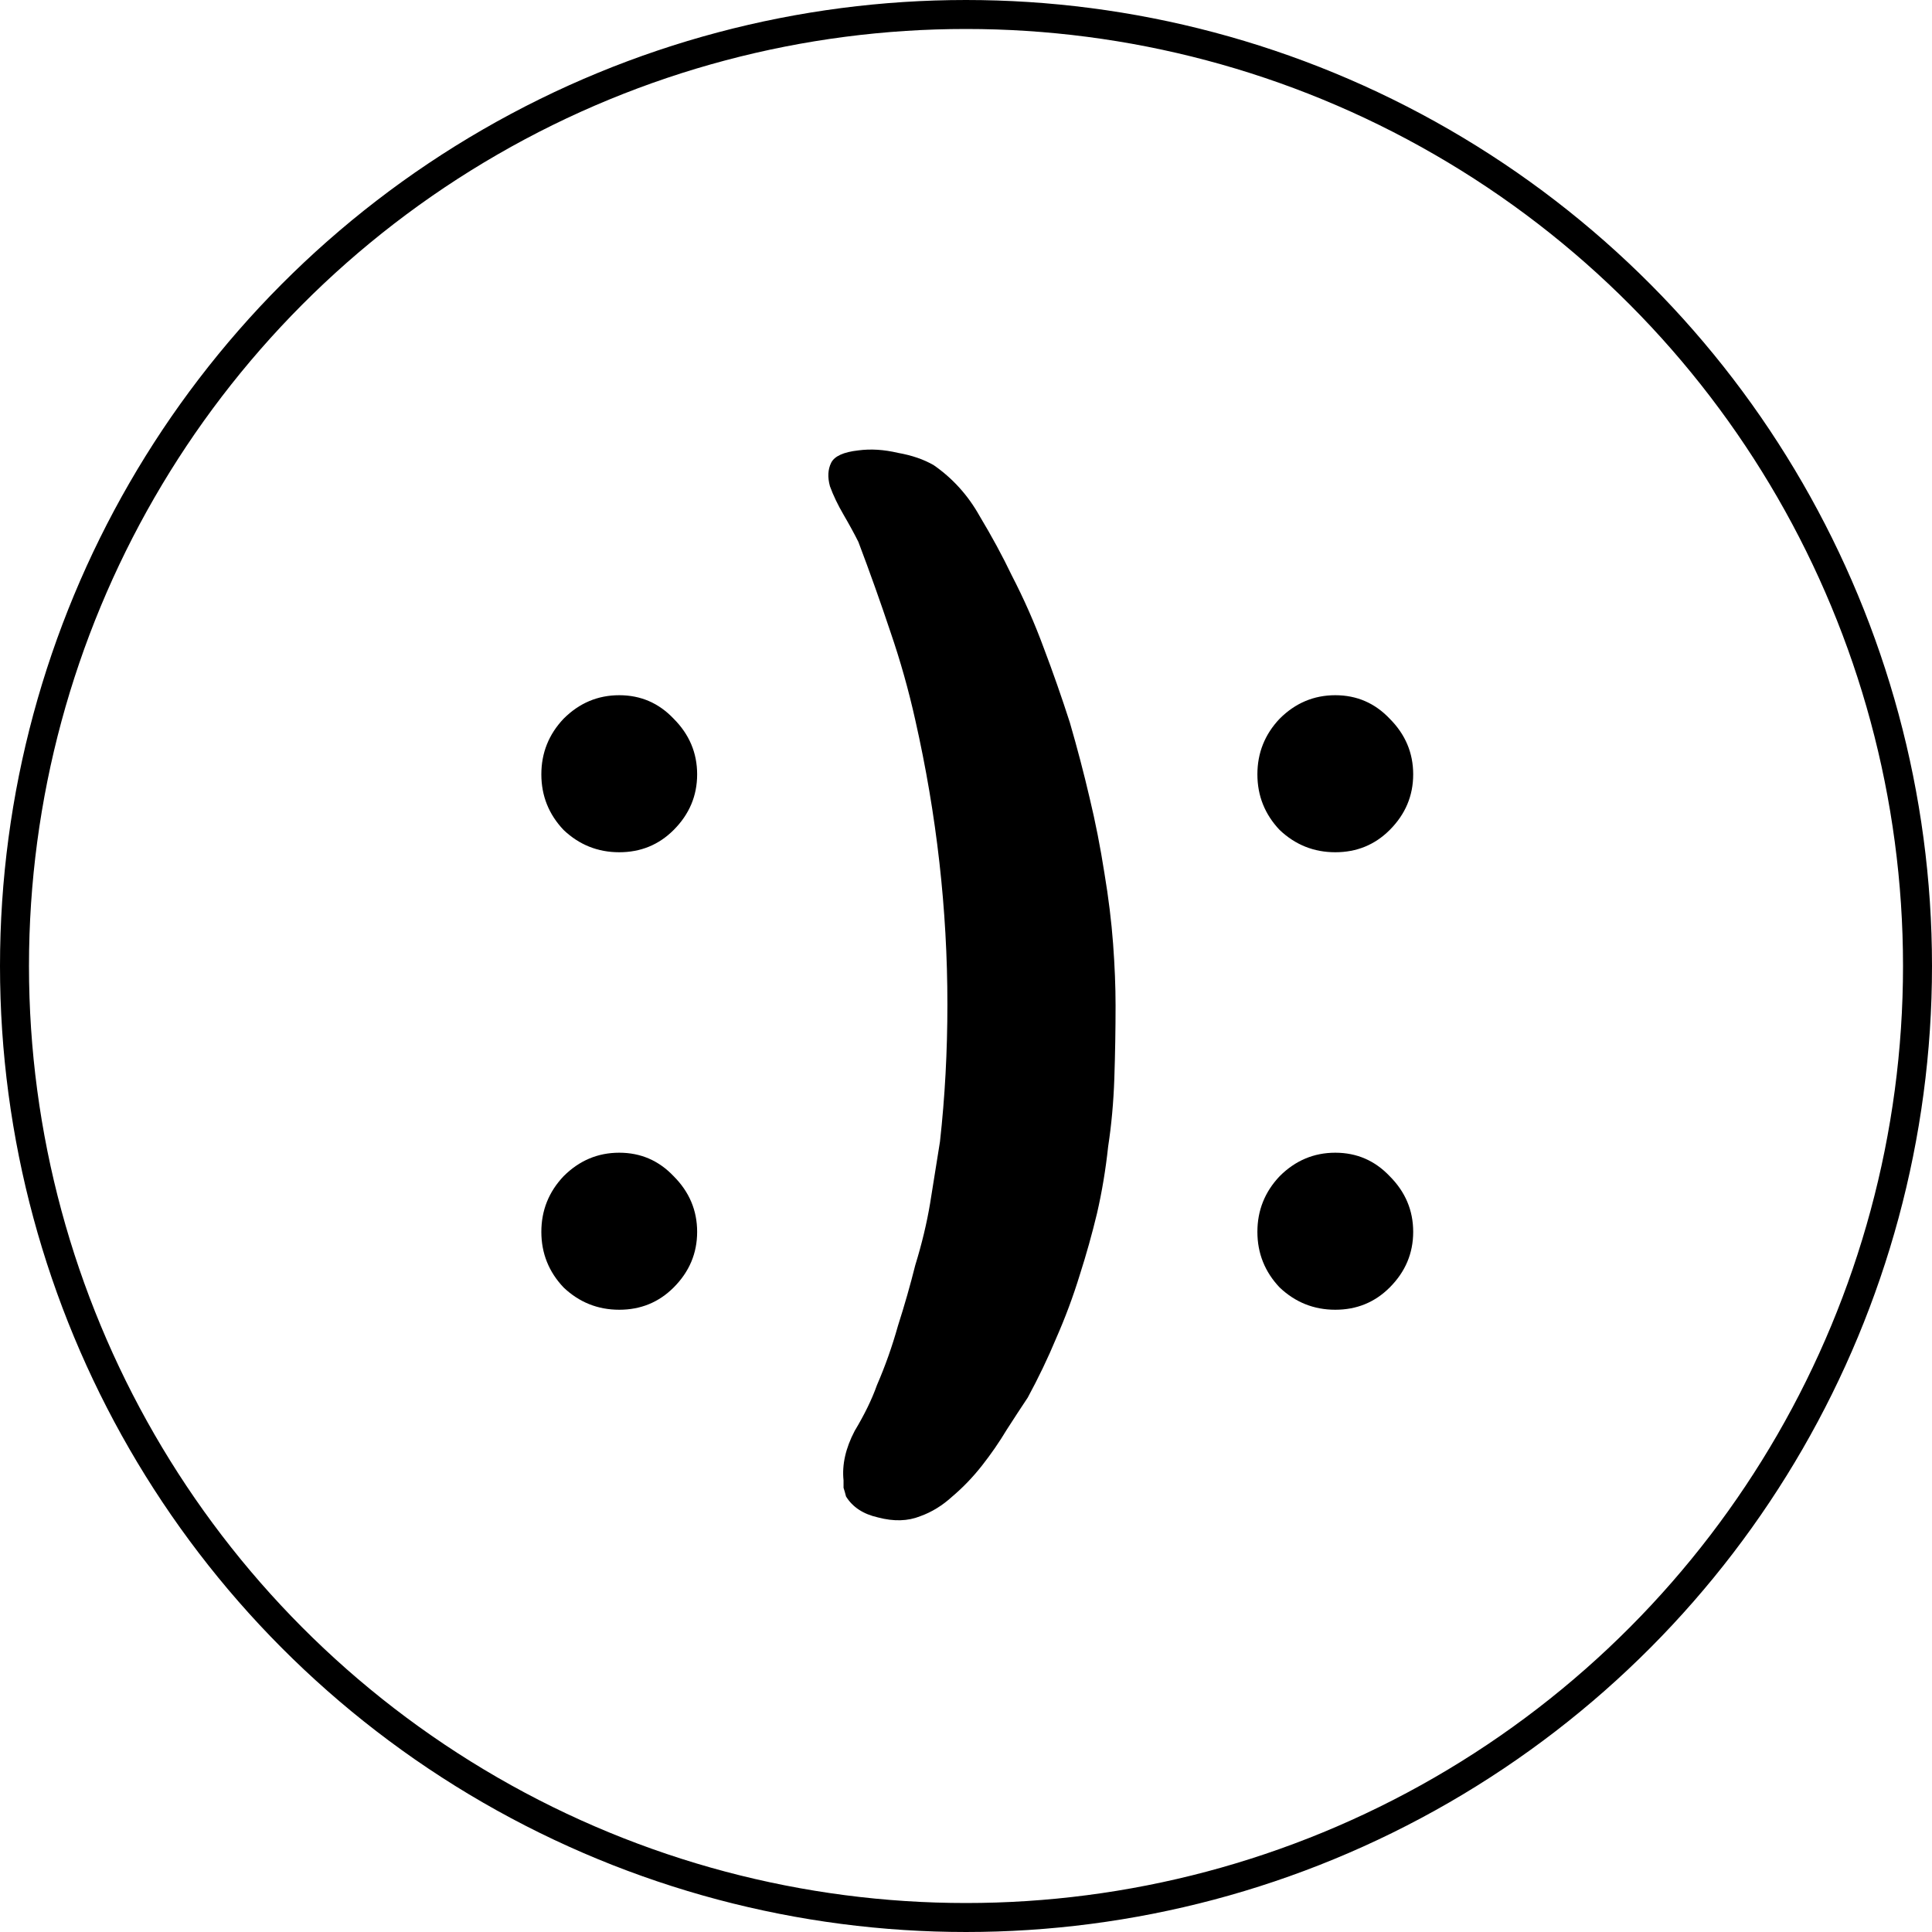 <svg width="200" height="200" viewBox="0 0 200 200" fill="none" xmlns="http://www.w3.org/2000/svg">
<circle cx="100" cy="100" r="98.5" stroke="black" stroke-width="3"/>
<path d="M72.168 127.52C72.168 129.739 71.357 131.659 69.736 133.28C68.2 134.816 66.323 135.584 64.104 135.584C61.885 135.584 59.965 134.816 58.344 133.28C56.808 131.659 56.04 129.739 56.04 127.52C56.04 125.301 56.808 123.381 58.344 121.76C59.965 120.139 61.885 119.328 64.104 119.328C66.323 119.328 68.2 120.139 69.736 121.76C71.357 123.381 72.168 125.301 72.168 127.52ZM72.168 80.16C72.168 82.379 71.357 84.299 69.736 85.92C68.2 87.456 66.323 88.224 64.104 88.224C61.885 88.224 59.965 87.456 58.344 85.92C56.808 84.299 56.04 82.379 56.04 80.16C56.04 77.941 56.808 76.021 58.344 74.4C59.965 72.779 61.885 71.968 64.104 71.968C66.323 71.968 68.2 72.779 69.736 74.4C71.357 76.021 72.168 77.941 72.168 80.16ZM87.579 154.912C87.494 154.571 87.408 154.272 87.323 154.016C87.323 153.845 87.323 153.589 87.323 153.248C87.152 151.627 87.536 149.92 88.475 148.128C89.499 146.421 90.267 144.843 90.779 143.392C91.632 141.429 92.358 139.381 92.955 137.248C93.638 135.115 94.235 133.024 94.747 130.976C95.43 128.757 95.942 126.624 96.283 124.576C96.624 122.443 96.966 120.309 97.307 118.176C97.819 113.568 98.075 108.832 98.075 103.968C98.075 94.155 96.966 84.341 94.747 74.528C94.064 71.456 93.211 68.427 92.187 65.44C91.163 62.368 90.054 59.253 88.859 56.096C88.432 55.243 87.92 54.304 87.323 53.28C86.726 52.256 86.256 51.275 85.915 50.336C85.659 49.397 85.702 48.587 86.043 47.904C86.384 47.221 87.323 46.795 88.859 46.624C90.139 46.453 91.504 46.539 92.955 46.88C94.406 47.136 95.643 47.563 96.667 48.16C98.63 49.525 100.208 51.275 101.403 53.408C102.683 55.541 103.792 57.589 104.731 59.552C106.011 62.027 107.12 64.544 108.059 67.104C108.998 69.579 109.894 72.139 110.747 74.784C111.515 77.429 112.198 80.032 112.795 82.592C113.392 85.067 113.904 87.669 114.331 90.4C114.758 92.96 115.056 95.392 115.227 97.696C115.398 100 115.483 102.133 115.483 104.096C115.483 106.571 115.44 109.088 115.355 111.648C115.27 114.123 115.056 116.469 114.715 118.688C114.459 121.077 114.075 123.381 113.563 125.6C113.051 127.733 112.454 129.867 111.771 132C111.088 134.219 110.278 136.395 109.339 138.528C108.486 140.576 107.504 142.624 106.395 144.672C105.712 145.696 104.987 146.805 104.219 148C103.451 149.28 102.598 150.517 101.659 151.712C100.72 152.907 99.696 153.973 98.587 154.912C97.563 155.851 96.454 156.533 95.259 156.96C93.979 157.472 92.528 157.515 90.907 157.088C89.371 156.747 88.262 156.021 87.579 154.912ZM146.293 127.52C146.293 129.739 145.482 131.659 143.861 133.28C142.325 134.816 140.448 135.584 138.229 135.584C136.01 135.584 134.09 134.816 132.469 133.28C130.933 131.659 130.165 129.739 130.165 127.52C130.165 125.301 130.933 123.381 132.469 121.76C134.09 120.139 136.01 119.328 138.229 119.328C140.448 119.328 142.325 120.139 143.861 121.76C145.482 123.381 146.293 125.301 146.293 127.52ZM146.293 80.16C146.293 82.379 145.482 84.299 143.861 85.92C142.325 87.456 140.448 88.224 138.229 88.224C136.01 88.224 134.09 87.456 132.469 85.92C130.933 84.299 130.165 82.379 130.165 80.16C130.165 77.941 130.933 76.021 132.469 74.4C134.09 72.779 136.01 71.968 138.229 71.968C140.448 71.968 142.325 72.779 143.861 74.4C145.482 76.021 146.293 77.941 146.293 80.16Z" fill="black"/>
</svg>
